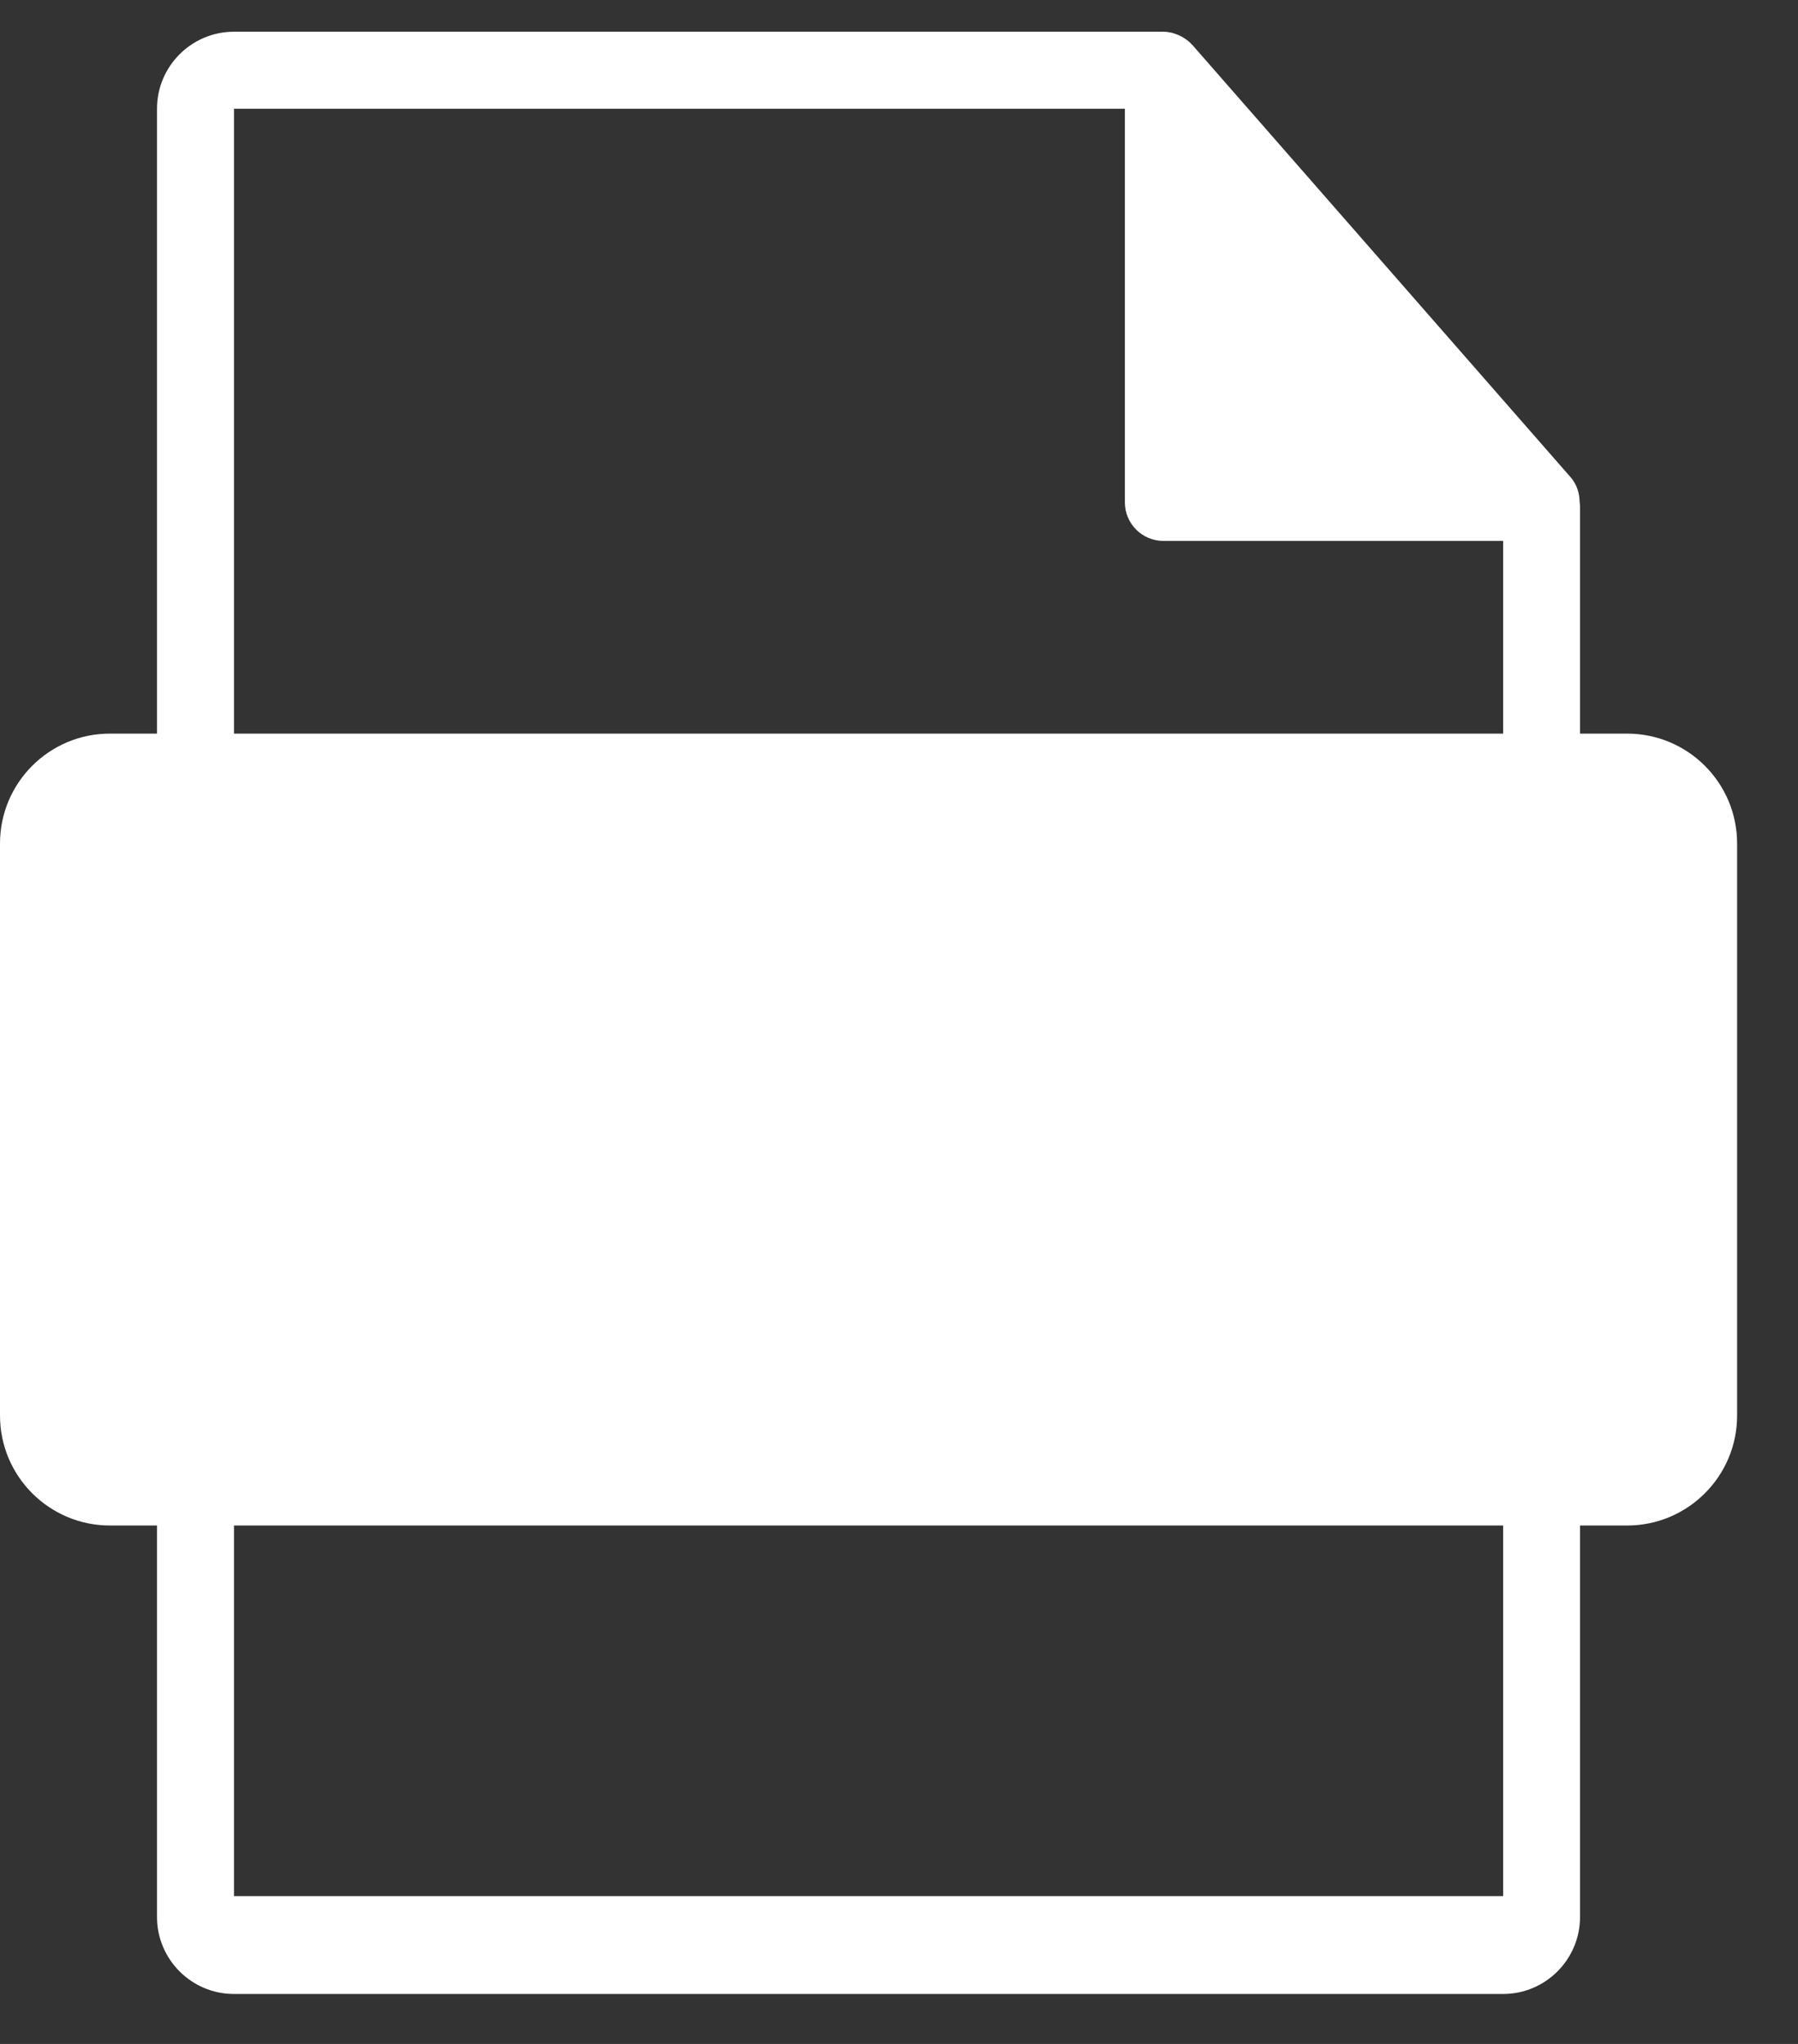 <svg width="22" height="25" viewBox="0 0 22 25" fill="none" xmlns="http://www.w3.org/2000/svg">
<rect x="0" y="0" width="22" height="25" fill="#333333" stroke="none"/>
<path d="M19.909 8.973H19.333V6.193C19.333 6.175 19.33 6.158 19.328 6.14C19.327 6.03 19.292 5.921 19.216 5.835L14.589 0.549L14.585 0.546C14.558 0.515 14.526 0.49 14.492 0.468C14.482 0.461 14.472 0.455 14.461 0.449C14.431 0.433 14.4 0.42 14.368 0.41C14.359 0.408 14.351 0.404 14.343 0.402C14.308 0.394 14.272 0.388 14.235 0.388H2.863C2.343 0.388 1.921 0.811 1.921 1.33V8.973H1.345C0.602 8.973 0 9.575 0 10.318V17.314C0 18.056 0.602 18.659 1.345 18.659H1.921V23.447C1.921 23.966 2.343 24.389 2.863 24.389H18.392C18.911 24.389 19.333 23.966 19.333 23.447V18.659H19.91C20.652 18.659 21.255 18.056 21.255 17.314V10.318C21.255 9.575 20.652 8.973 19.909 8.973ZM2.863 1.33H13.764V6.145C13.764 6.405 13.975 6.616 14.235 6.616H18.392V8.973H2.863V1.33ZM18.392 23.192H2.863V18.659H18.392L18.392 23.192Z" fill="white"/>
</svg>
